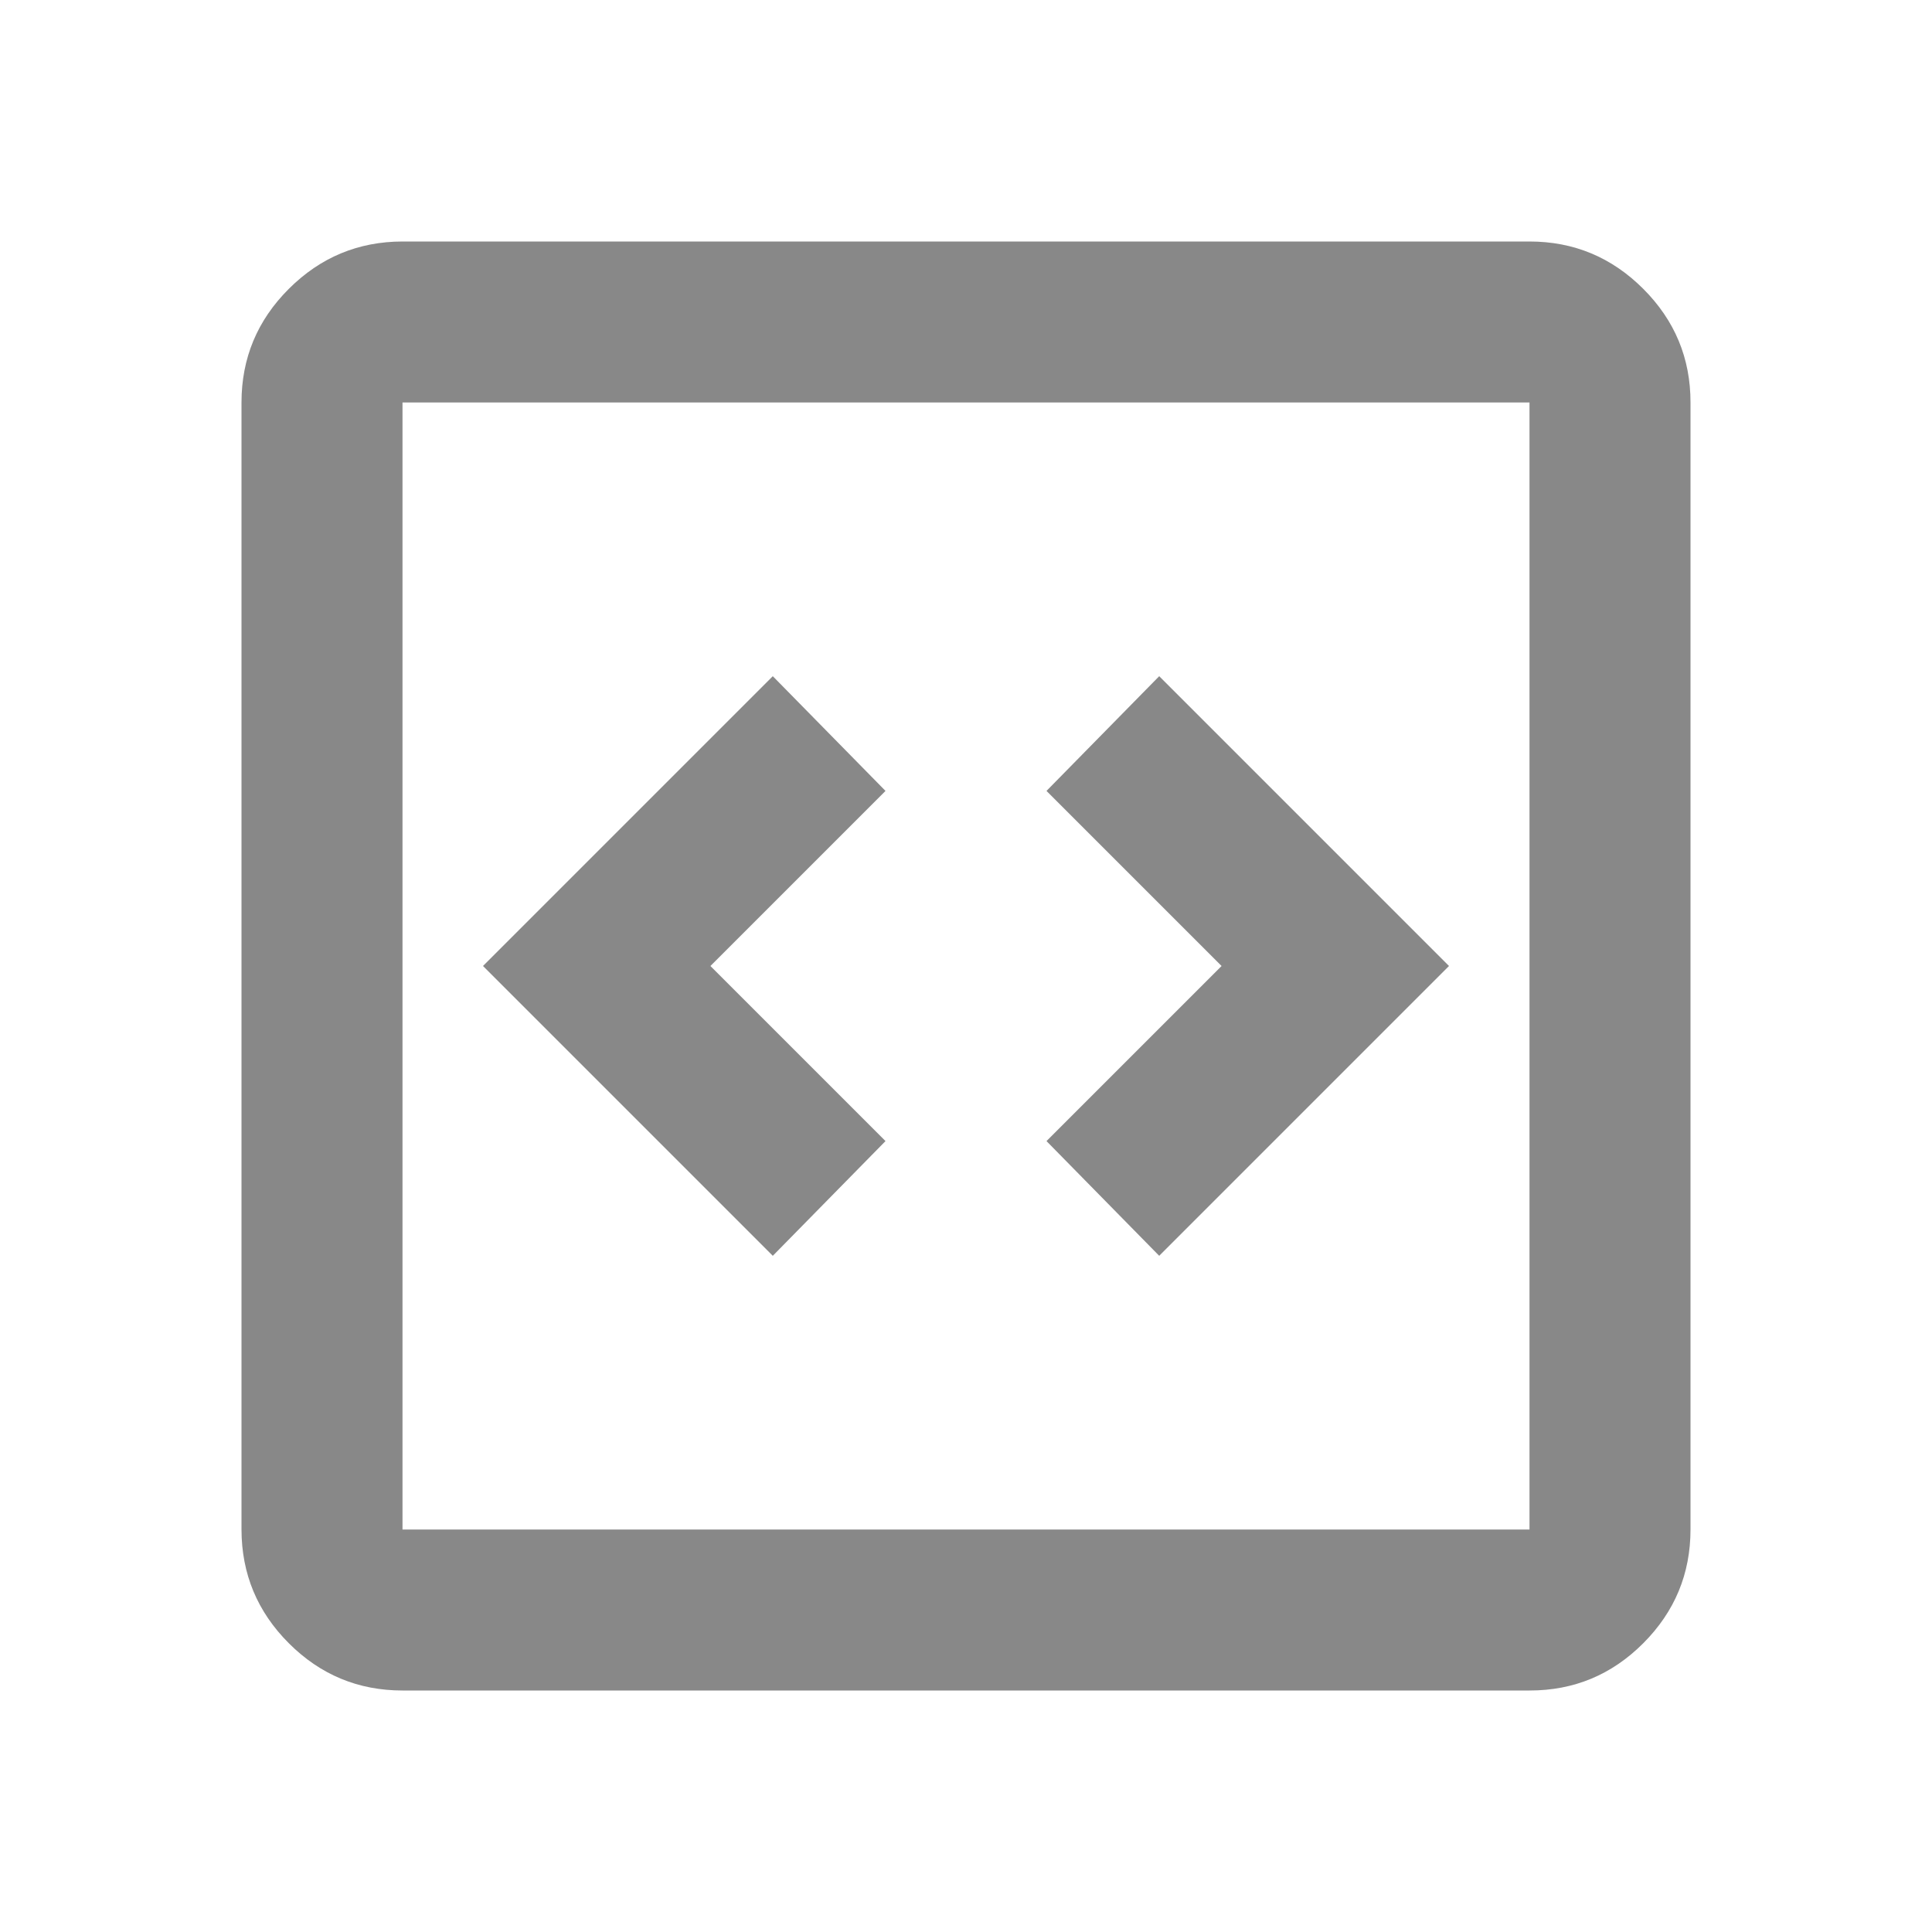 <svg xmlns="http://www.w3.org/2000/svg" width="32" height="32" viewBox="0 0 24 24"><!-- Icon from Material Symbols by Google - https://github.com/google/material-design-icons/blob/master/LICENSE --><path fill="#888888" d="m9.6 15.6l1.4-1.425L8.825 12L11 9.825L9.6 8.4L6 12zm4.8 0L18 12l-3.6-3.6L13 9.825L15.175 12L13 14.175zM5 21q-.825 0-1.412-.587T3 19V5q0-.825.588-1.412T5 3h14q.825 0 1.413.588T21 5v14q0 .825-.587 1.413T19 21zm0-2h14V5H5zM5 5v14z"/></svg>